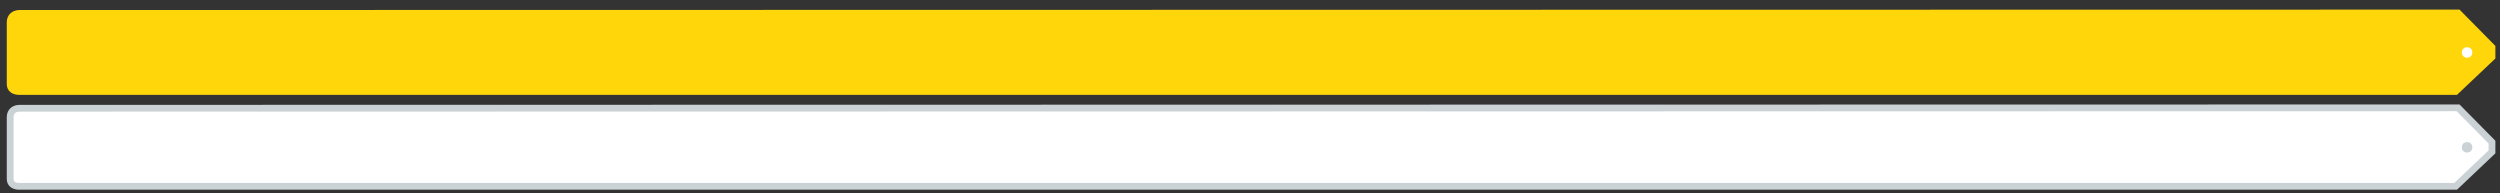 <?xml version="1.0" encoding="UTF-8" standalone="no"?>
<!-- Created with Inkscape (http://www.inkscape.org/) -->

<svg
   xmlns:dc="http://purl.org/dc/elements/1.1/"
   xmlns:cc="http://creativecommons.org/ns#"
   xmlns:rdf="http://www.w3.org/1999/02/22-rdf-syntax-ns#"
   xmlns:svg="http://www.w3.org/2000/svg"
   xmlns="http://www.w3.org/2000/svg"
   xmlns:sodipodi="http://sodipodi.sourceforge.net/DTD/sodipodi-0.dtd"
   xmlns:inkscape="http://www.inkscape.org/namespaces/inkscape"
   width="738"
   height="57"
   viewBox="0 0 738 57"
   id="svg4179"
   version="1.1"
   inkscape:version="0.91 r13725"
   sodipodi:docname="tag-sprite.svg">
  <rect x="0" y="0" width="738" height="57" fill="#333333" stroke="none"/>
  <defs
     id="defs4181" />
  <sodipodi:namedview
     id="base"
     pagecolor="#ffffff"
     bordercolor="#666666"
     borderopacity="1.0"
     inkscape:pageopacity="0.0"
     inkscape:pageshadow="2"
     inkscape:zoom="1"
     inkscape:cx="251.31582"
     inkscape:cy="48.758275"
     inkscape:document-units="px"
     inkscape:current-layer="g4164-2"
     showgrid="false"
     units="px"
     inkscape:window-width="1680"
     inkscape:window-height="984"
     inkscape:window-x="0"
     inkscape:window-y="27"
     inkscape:window-maximized="1" />
  <g
     inkscape:label="Layer 1"
     inkscape:groupmode="layer"
     id="layer1"
     transform="translate(0,-995.362)">
    <g
       id="g4164"
       transform="translate(510.937,665.043)">
      <path
         style="fill:#ffffff;fill-opacity:1;fill-rule:evenodd;stroke:#cbd2d6;stroke-width:2;stroke-linecap:butt;stroke-linejoin:miter;stroke-miterlimit:4;stroke-dasharray:none;stroke-opacity:1"
         d="m -505.121,362.279 c -1.625,2.8e-4 -2.816,0.911 -2.816,2.625 l 0,18.25 c 0,1.43 1.092,2.165 2.647,2.165 l 719.261,0 10.728,-10.165 0,-2.875 -10,-10.125 z"
         id="path4147"
         inkscape:connector-curvature="0"
         sodipodi:nodetypes="ssssccccs" />
      <circle
         style="color:#000000;clip-rule:nonzero;display:inline;overflow:visible;visibility:visible;opacity:1;isolation:auto;mix-blend-mode:normal;color-interpolation:sRGB;color-interpolation-filters:linearRGB;solid-color:#000000;solid-opacity:1;fill:#cbd2d6;fill-opacity:1;fill-rule:nonzero;stroke:none;stroke-width:8;stroke-linecap:round;stroke-linejoin:miter;stroke-miterlimit:2.6;stroke-dasharray:none;stroke-dashoffset:0;stroke-opacity:0.4;marker:none;color-rendering:auto;image-rendering:auto;shape-rendering:auto;text-rendering:auto;enable-background:accumulate"
         id="path4149"
         cx="217.347"
         cy="373.805"
         r="1.547" />
    </g>
    <g
       id="g4164-2"
       transform="translate(510.937,637.043)">
      <path
         style="fill:#ffd60a;fill-opacity:1;fill-rule:evenodd;stroke:#ffd60a;stroke-width:2;stroke-linecap:butt;stroke-linejoin:miter;stroke-miterlimit:4;stroke-dasharray:none;stroke-opacity:1"
         d="m -505.121,362.279 c -1.625,2.8e-4 -2.816,0.911 -2.816,2.625 l 0,18.25 c 0,1.43 1.092,2.165 2.647,2.165 l 719.261,0 10.728,-10.165 0,-2.875 -10,-10.125 z"
         id="path4147-1"
         inkscape:connector-curvature="0"
         sodipodi:nodetypes="ssssccccs" />
      <circle
         style="color:#000000;clip-rule:nonzero;display:inline;overflow:visible;visibility:visible;opacity:1;isolation:auto;mix-blend-mode:normal;color-interpolation:sRGB;color-interpolation-filters:linearRGB;solid-color:#000000;solid-opacity:1;fill:#ffffff;fill-opacity:1;fill-rule:nonzero;stroke:none;stroke-width:8;stroke-linecap:round;stroke-linejoin:miter;stroke-miterlimit:2.6;stroke-dasharray:none;stroke-dashoffset:0;stroke-opacity:0.4;marker:none;color-rendering:auto;image-rendering:auto;shape-rendering:auto;text-rendering:auto;enable-background:accumulate"
         id="path4149-8"
         cx="217.347"
         cy="373.805"
         r="1.547" />
    </g>
  </g>
</svg>
